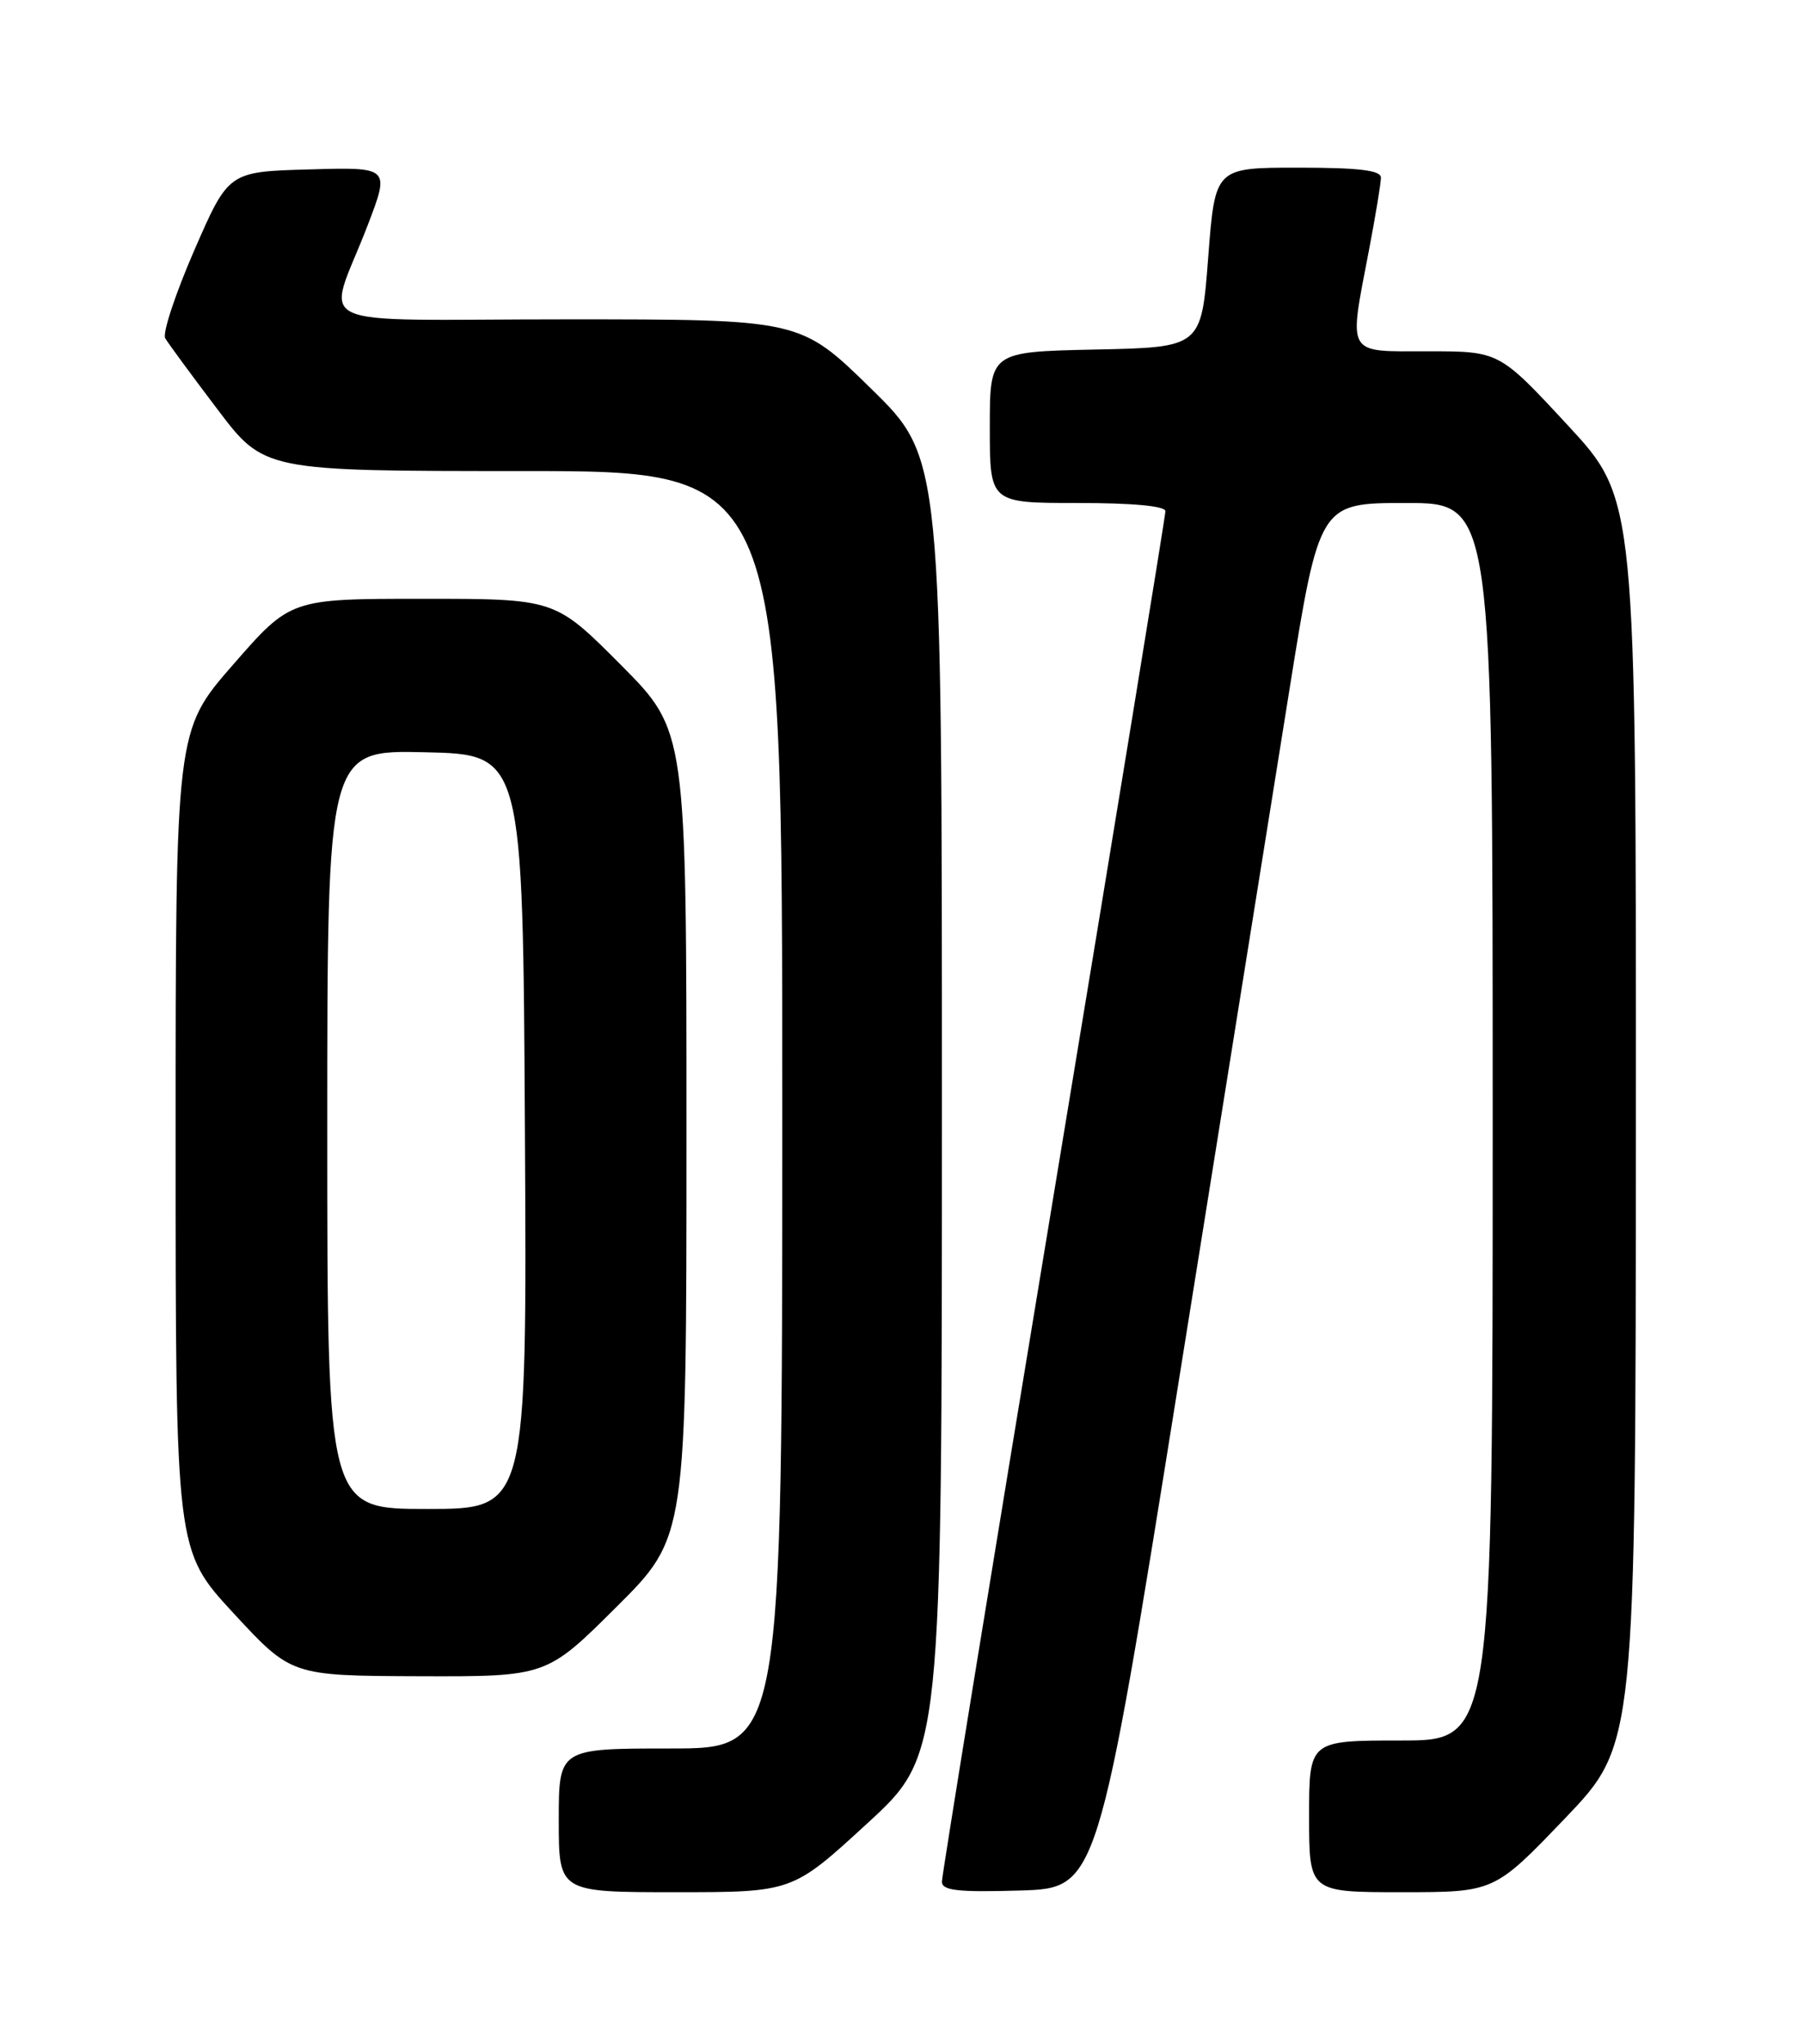 <?xml version="1.0" encoding="UTF-8" standalone="no"?>
<!DOCTYPE svg PUBLIC "-//W3C//DTD SVG 1.1//EN" "http://www.w3.org/Graphics/SVG/1.1/DTD/svg11.dtd" >
<svg xmlns="http://www.w3.org/2000/svg" xmlns:xlink="http://www.w3.org/1999/xlink" version="1.1" viewBox="0 0 226 256">
 <g >
 <path fill="currentColor"
d=" M 108.63 228.40 C 118.00 219.81 118.00 219.81 118.00 138.58 C 118.00 57.36 118.00 57.36 109.13 48.68 C 100.26 40.00 100.26 40.00 71.06 40.00 C 37.56 40.00 40.93 41.59 46.06 28.22 C 48.85 20.93 48.85 20.93 38.74 21.22 C 28.63 21.50 28.63 21.50 24.33 31.37 C 21.97 36.80 20.33 41.75 20.70 42.37 C 21.06 42.99 24.00 46.99 27.23 51.25 C 33.09 59.00 33.09 59.00 65.54 59.00 C 98.00 59.00 98.00 59.00 98.00 139.00 C 98.00 219.00 98.00 219.00 84.00 219.00 C 70.00 219.00 70.00 219.00 70.00 228.00 C 70.00 237.00 70.00 237.00 84.63 237.00 C 99.27 237.00 99.27 237.00 108.63 228.40 Z  M 147.59 173.50 C 153.14 138.85 159.39 99.81 161.48 86.75 C 165.28 63.00 165.28 63.00 176.14 63.00 C 187.00 63.00 187.00 63.00 187.00 140.50 C 187.00 218.00 187.00 218.00 175.50 218.00 C 164.00 218.00 164.00 218.00 164.00 227.50 C 164.00 237.00 164.00 237.00 175.60 237.00 C 187.20 237.00 187.20 237.00 196.06 227.75 C 204.91 218.50 204.91 218.50 204.94 140.50 C 204.96 62.50 204.96 62.50 196.39 53.25 C 187.82 44.00 187.82 44.00 178.91 44.00 C 168.53 44.00 168.94 44.71 171.50 31.34 C 172.32 27.03 173.00 22.94 173.00 22.25 C 173.00 21.33 170.26 21.00 162.61 21.00 C 152.22 21.00 152.22 21.00 151.36 32.25 C 150.50 43.50 150.50 43.50 137.25 43.78 C 124.00 44.06 124.00 44.06 124.00 53.53 C 124.00 63.00 124.00 63.00 135.00 63.00 C 141.91 63.00 146.00 63.38 146.00 64.03 C 146.00 64.60 139.70 103.14 132.00 149.68 C 124.30 196.21 118.00 234.91 118.00 235.68 C 118.00 236.79 119.95 237.02 127.75 236.79 C 137.50 236.50 137.50 236.50 147.59 173.50 Z  M 77.23 201.27 C 86.00 192.54 86.00 192.54 86.00 142.04 C 86.00 91.54 86.00 91.54 77.77 83.27 C 69.54 75.00 69.54 75.00 52.97 75.00 C 36.40 75.00 36.40 75.00 29.20 83.25 C 22.00 91.50 22.00 91.50 22.00 142.86 C 22.00 194.21 22.00 194.21 29.25 202.05 C 36.50 209.89 36.50 209.89 52.48 209.95 C 68.46 210.00 68.46 210.00 77.23 201.27 Z  M 41.00 141.47 C 41.00 93.94 41.00 93.94 53.25 94.22 C 65.50 94.50 65.50 94.50 65.76 141.75 C 66.02 189.00 66.02 189.00 53.51 189.00 C 41.00 189.00 41.00 189.00 41.00 141.47 Z "/>
</g>
</svg>